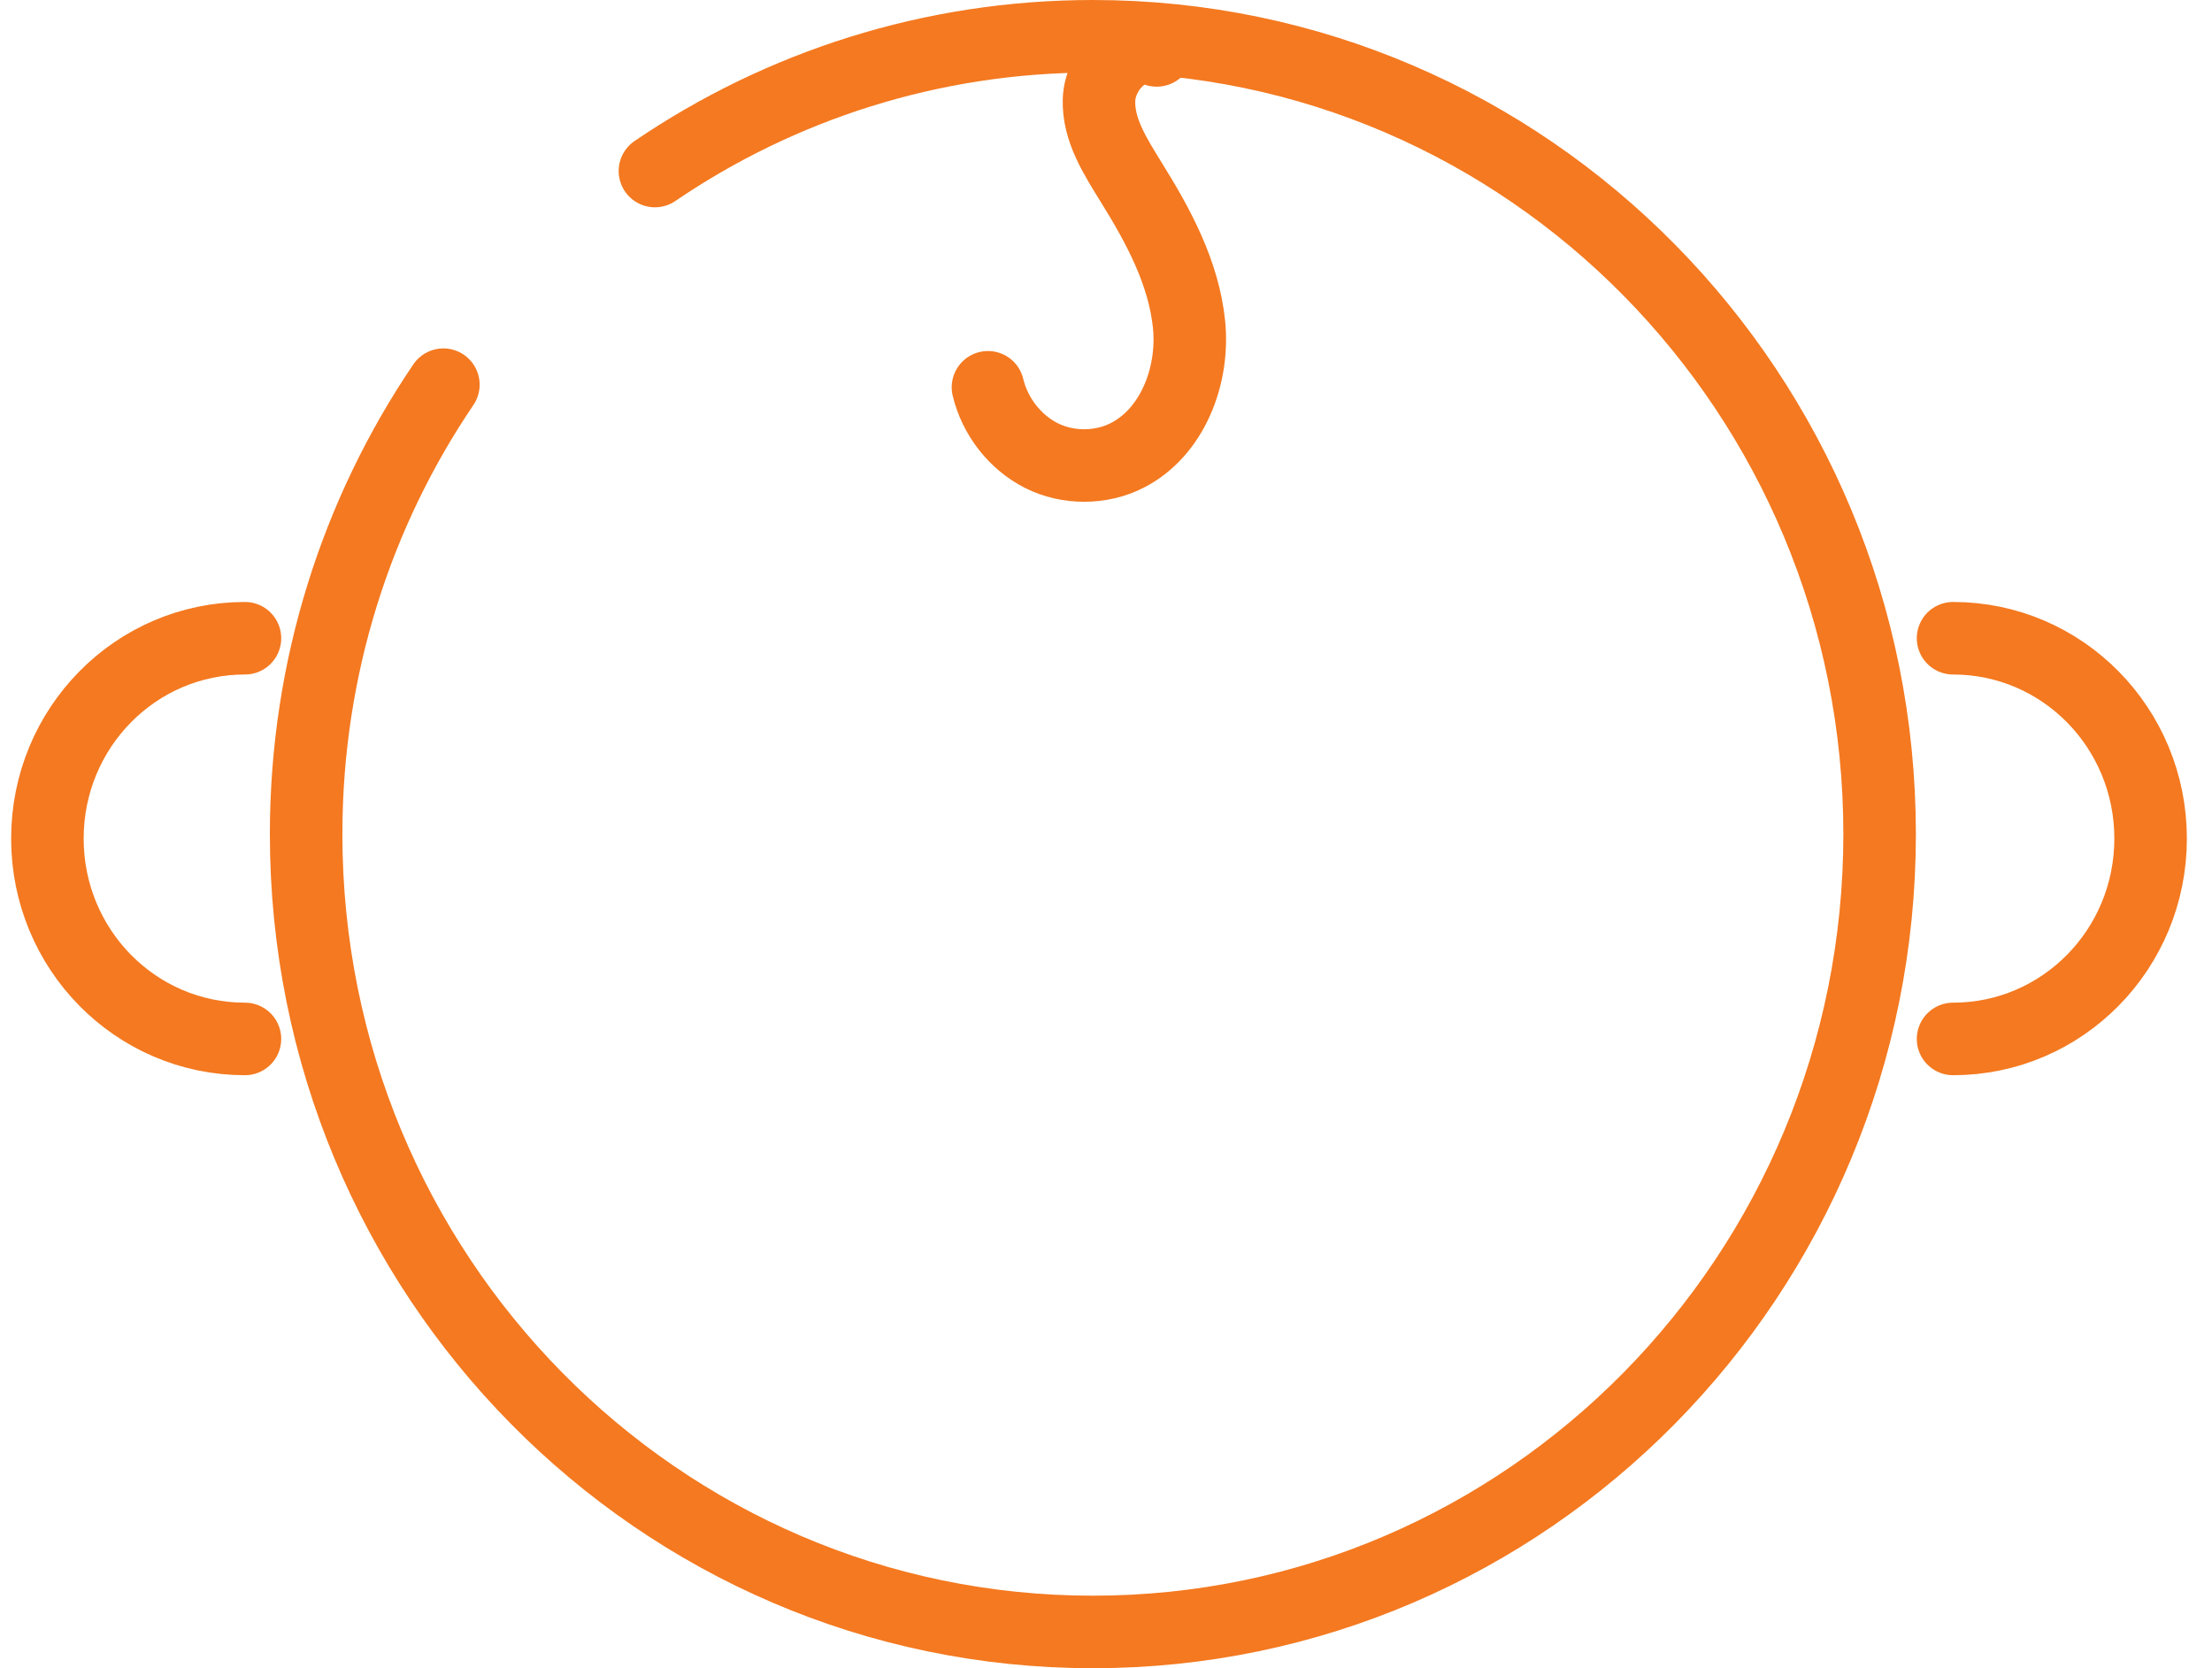 <svg width="61" height="46" viewBox="0 0 61 46" fill="none" xmlns="http://www.w3.org/2000/svg">
<path d="M12.227 10.607C9.84 14.127 8.442 18.405 8.442 23C8.442 35.149 18.157 45 30.138 45C42.119 45 51.834 35.149 51.834 23C51.834 10.851 42.119 1 30.138 1C25.678 1 21.508 2.369 18.061 4.716" stroke="#F47920" stroke-width="2" stroke-linecap="round" stroke-linejoin="round"/>
<path d="M53.859 17.599C56.872 17.599 59.307 20.068 59.307 23.123C59.307 26.179 56.872 28.648 53.859 28.648" stroke="#F47920" stroke-width="2" stroke-linecap="round" stroke-linejoin="round"/>
<path d="M6.755 17.599C3.741 17.599 1.307 20.068 1.307 23.123C1.307 26.179 3.741 28.648 6.755 28.648" stroke="#F47920" stroke-width="2" stroke-linecap="round" stroke-linejoin="round"/>
<path d="M31.898 1.39C31.15 1.072 30.331 1.928 30.307 2.759C30.282 3.59 30.765 4.324 31.199 5.032C31.946 6.23 32.645 7.526 32.79 8.944C32.934 10.361 32.332 11.926 31.078 12.561C30.355 12.928 29.439 12.928 28.716 12.561C27.992 12.195 27.438 11.486 27.245 10.679" stroke="#F47920" stroke-width="2" stroke-linecap="round" stroke-linejoin="round"/>
</svg>
